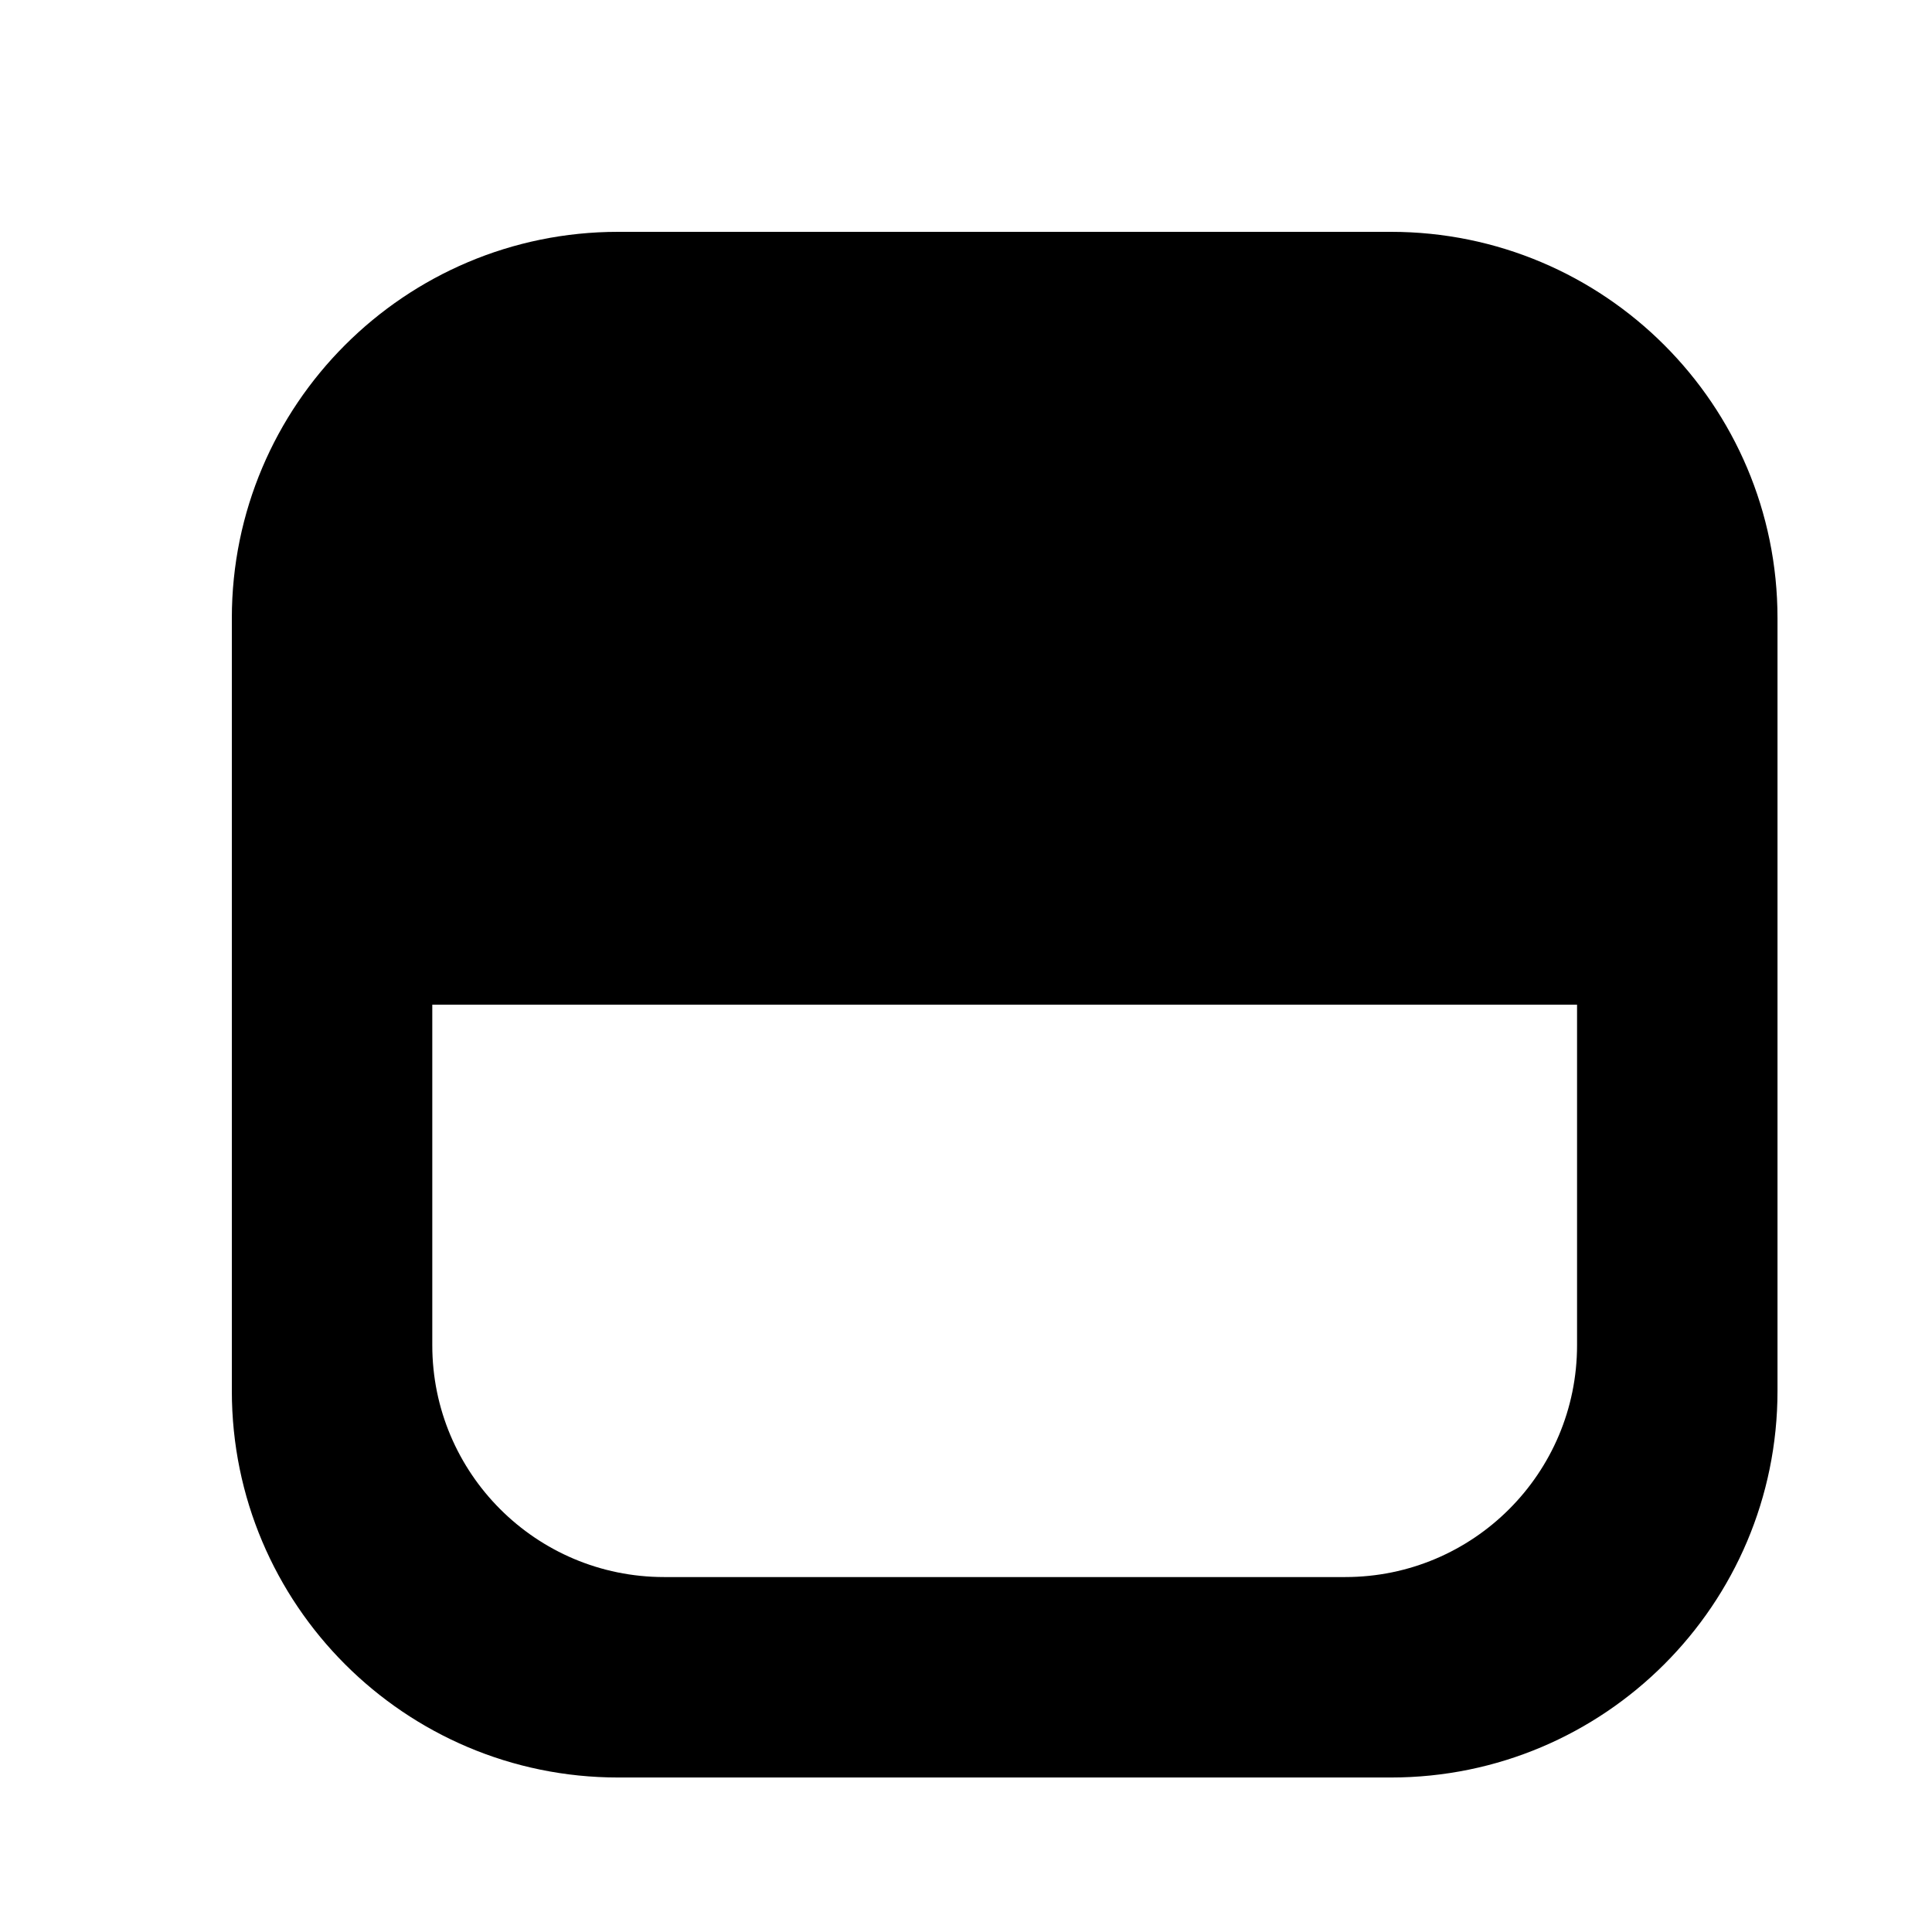<?xml version="1.0" encoding="UTF-8"?>
<svg xmlns="http://www.w3.org/2000/svg" xmlns:xlink="http://www.w3.org/1999/xlink" width="32px" height="32px" viewBox="0 0 32 32" version="1.1">
<g id="surface1">
<path style=" stroke:none;fill-rule:nonzero;fill:rgb(0%,0%,0%);fill-opacity:1;" d="M 23.039 3.84 C 26.574 3.84 29.441 6.707 29.441 10.238 L 29.441 23.039 C 29.441 26.574 26.574 29.441 23.039 29.441 L 10.238 29.441 C 6.707 29.441 3.84 26.574 3.84 23.039 L 3.84 10.238 C 3.84 6.707 6.707 3.84 10.238 3.84 Z M 26.121 16.641 L 7.16 16.641 L 7.16 22.281 C 7.16 24.402 8.879 26.121 11 26.121 L 22.281 26.121 C 24.402 26.121 26.121 24.402 26.121 22.281 Z M 26.121 16.641 "/>
</g>
</svg>
